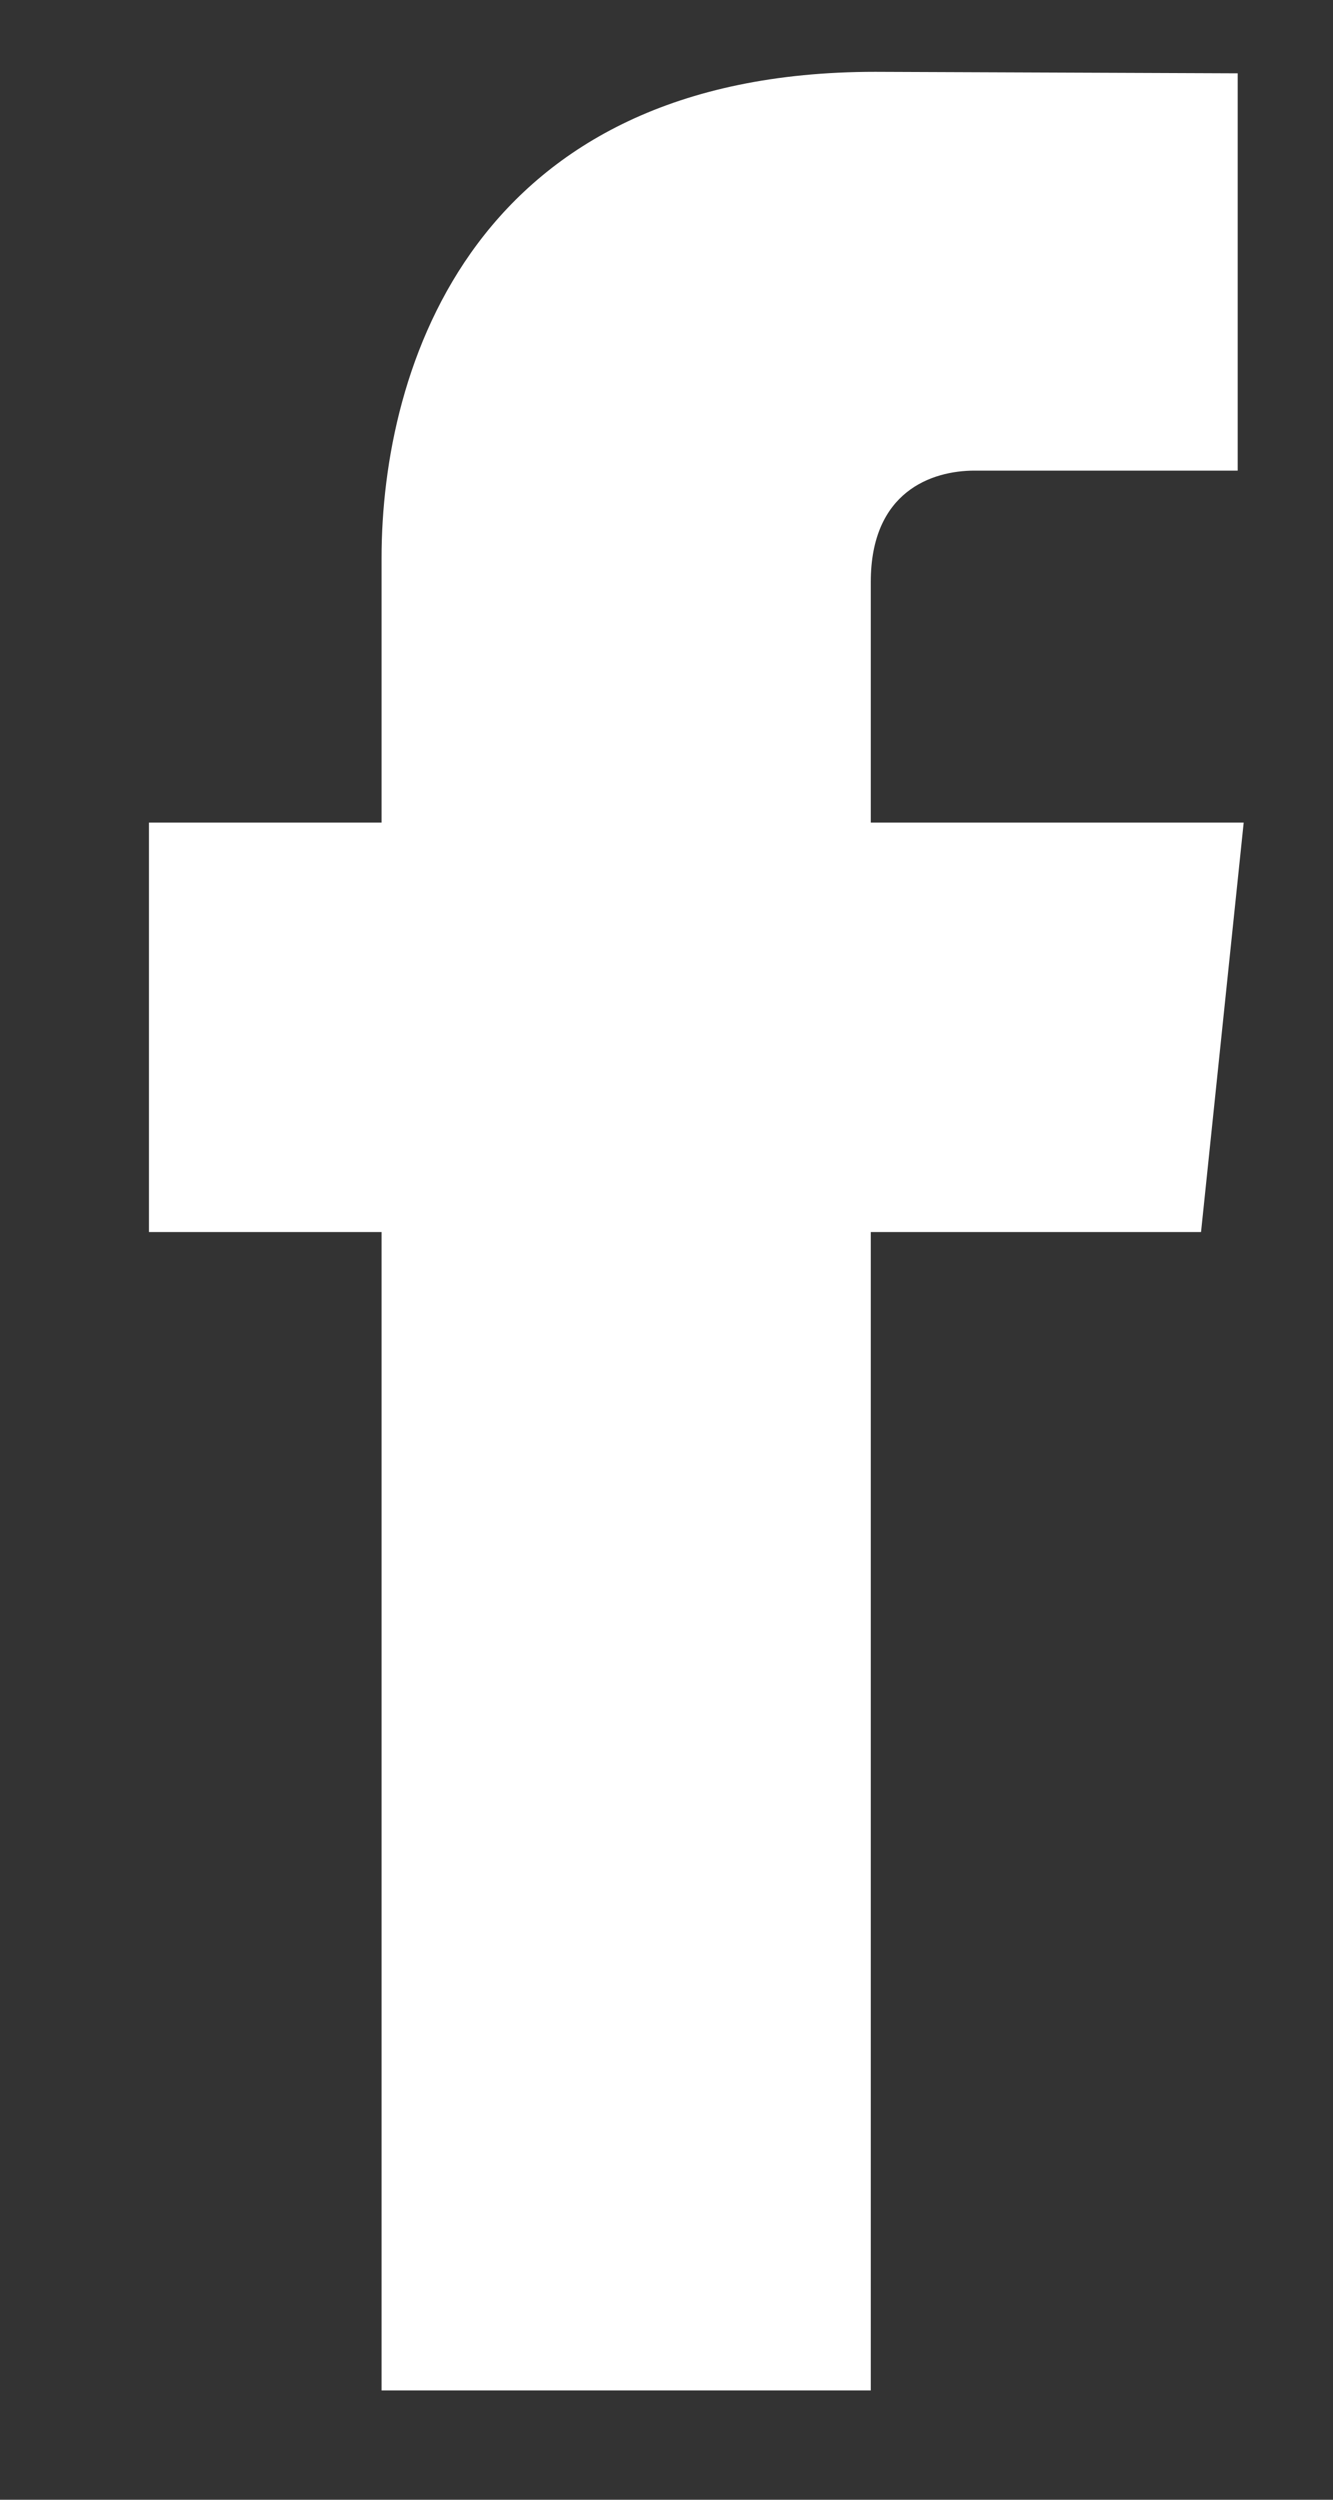 <svg width="8" height="15" viewBox="0 0 8 15" fill="none" xmlns="http://www.w3.org/2000/svg">
<rect x="0" y="0" width="8" height="15" fill="#333333" stroke="none"/>
<path d="M7.464 4.936H5.226V3.492C5.226 2.95 5.591 2.824 5.849 2.824C6.105 2.824 7.428 2.824 7.428 2.824V0.44L5.253 0.431C2.839 0.431 2.29 2.209 2.29 3.347V4.936H0.894V7.393H2.29C2.29 10.545 2.29 14.344 2.29 14.344H5.226C5.226 14.344 5.226 10.508 5.226 7.393H7.208L7.464 4.936Z" fill="white"/>
</svg>
